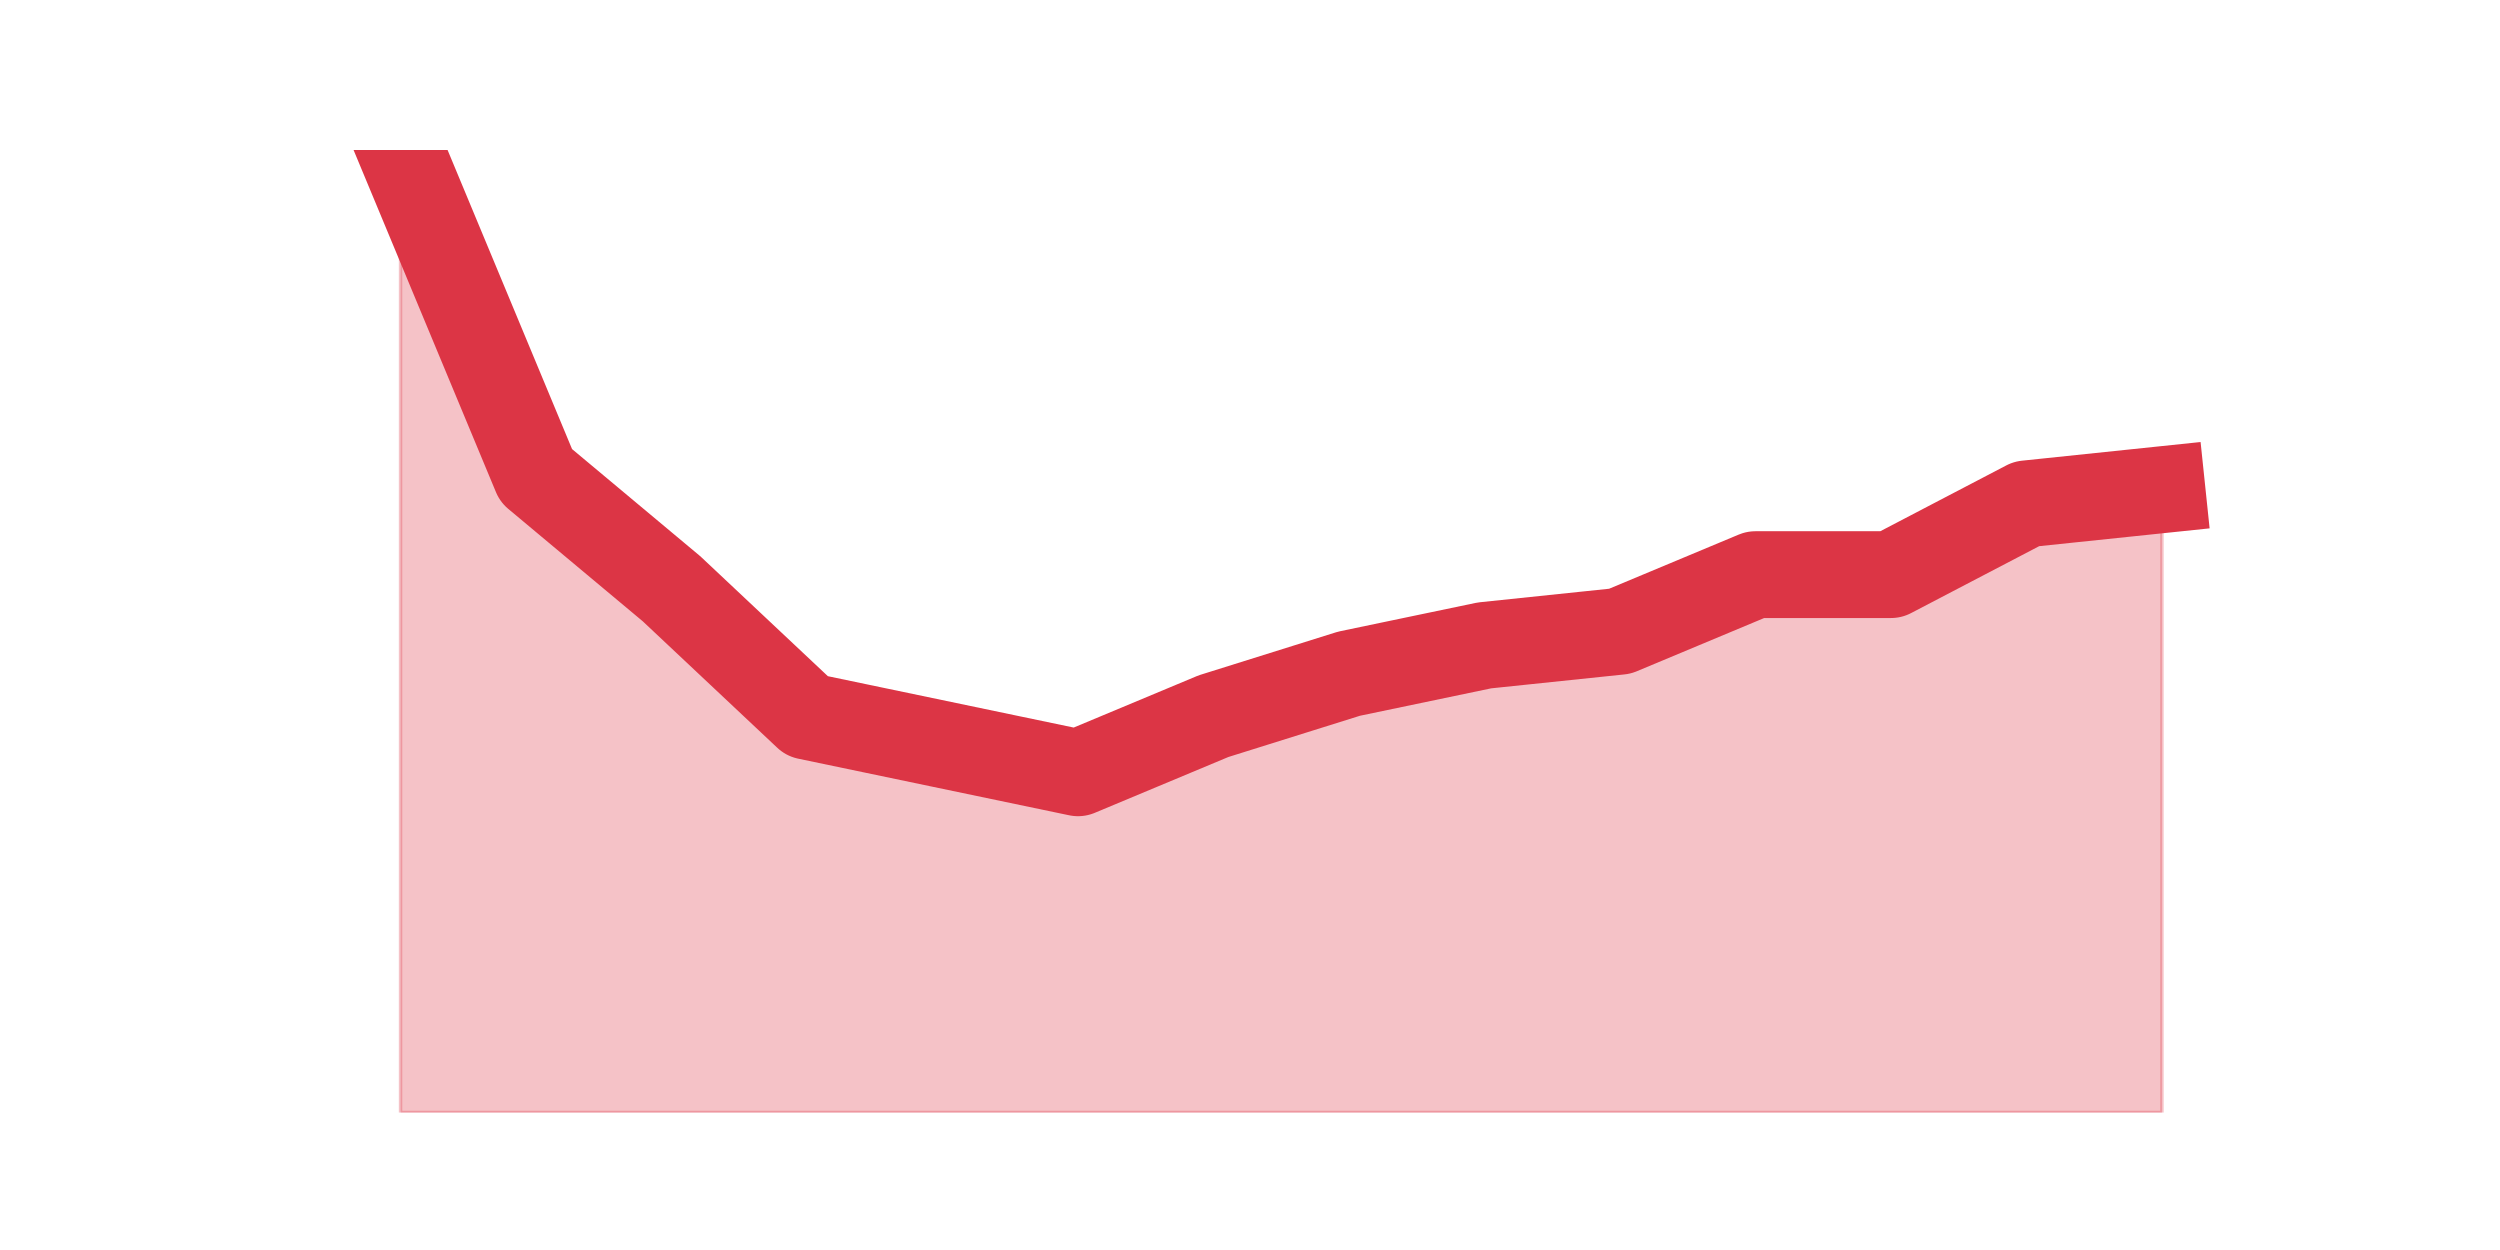 <?xml version="1.0" encoding="utf-8" standalone="no"?>
<!DOCTYPE svg PUBLIC "-//W3C//DTD SVG 1.1//EN"
  "http://www.w3.org/Graphics/SVG/1.1/DTD/svg11.dtd">
<svg height="360pt" version="1.1" viewBox="0 0 720 360" width="720pt" xmlns="http://www.w3.org/2000/svg" xmlns:xlink="http://www.w3.org/1999/xlink">
 <defs>
  <style type="text/css">*{stroke-linecap:butt;stroke-linejoin:round;}</style>
 </defs>
 <g id="figure_1">
  <g id="patch_1">
   <path d="M 0 360 
L 720 360 
L 720 0 
L 0 0 
z
" style="fill:none;"/>
  </g>
  <g id="axes_1">
   <g id="matplotlib.axis_1"/>
   <g id="matplotlib.axis_2"/>
   <g id="PolyCollection_1">
    <defs>
     <path d="M 115.364 -316.8 
L 115.364 -39.6 
L 154.385 -39.6 
L 193.406 -39.6 
L 232.427 -39.6 
L 271.448 -39.6 
L 310.469 -39.6 
L 349.49 -39.6 
L 388.51 -39.6 
L 427.531 -39.6 
L 466.552 -39.6 
L 505.573 -39.6 
L 544.594 -39.6 
L 583.615 -39.6 
L 622.636 -39.6 
L 622.636 -218.965 
L 622.636 -218.965 
L 583.615 -214.888 
L 544.594 -194.506 
L 505.573 -194.506 
L 466.552 -178.2 
L 427.531 -174.124 
L 388.51 -165.971 
L 349.49 -153.741 
L 310.469 -137.435 
L 271.448 -145.588 
L 232.427 -153.741 
L 193.406 -190.429 
L 154.385 -223.041 
L 115.364 -316.8 
z
" id="ma0d1ba7a08" style="stroke:#dc3545;stroke-opacity:0.3;"/>
    </defs>
    <g clip-path="url(#p30c3263a07)">
     <use style="fill:#dc3545;fill-opacity:0.3;stroke:#dc3545;stroke-opacity:0.3;" x="0" xlink:href="#ma0d1ba7a08" y="360"/>
    </g>
   </g>
   <g id="line2d_1">
    <path clip-path="url(#p30c3263a07)" d="M 115.364 43.2 
L 154.385 136.959 
L 193.406 169.571 
L 232.427 206.259 
L 271.448 214.412 
L 310.469 222.565 
L 349.49 206.259 
L 388.51 194.029 
L 427.531 185.876 
L 466.552 181.8 
L 505.573 165.494 
L 544.594 165.494 
L 583.615 145.112 
L 622.636 141.035 
" style="fill:none;stroke:#dc3545;stroke-linecap:square;stroke-width:25;"/>
   </g>
  </g>
 </g>
 <defs>
  <clipPath id="p30c3263a07">
   <rect height="277.2" width="558" x="90" y="43.2"/>
  </clipPath>
 </defs>
</svg>
